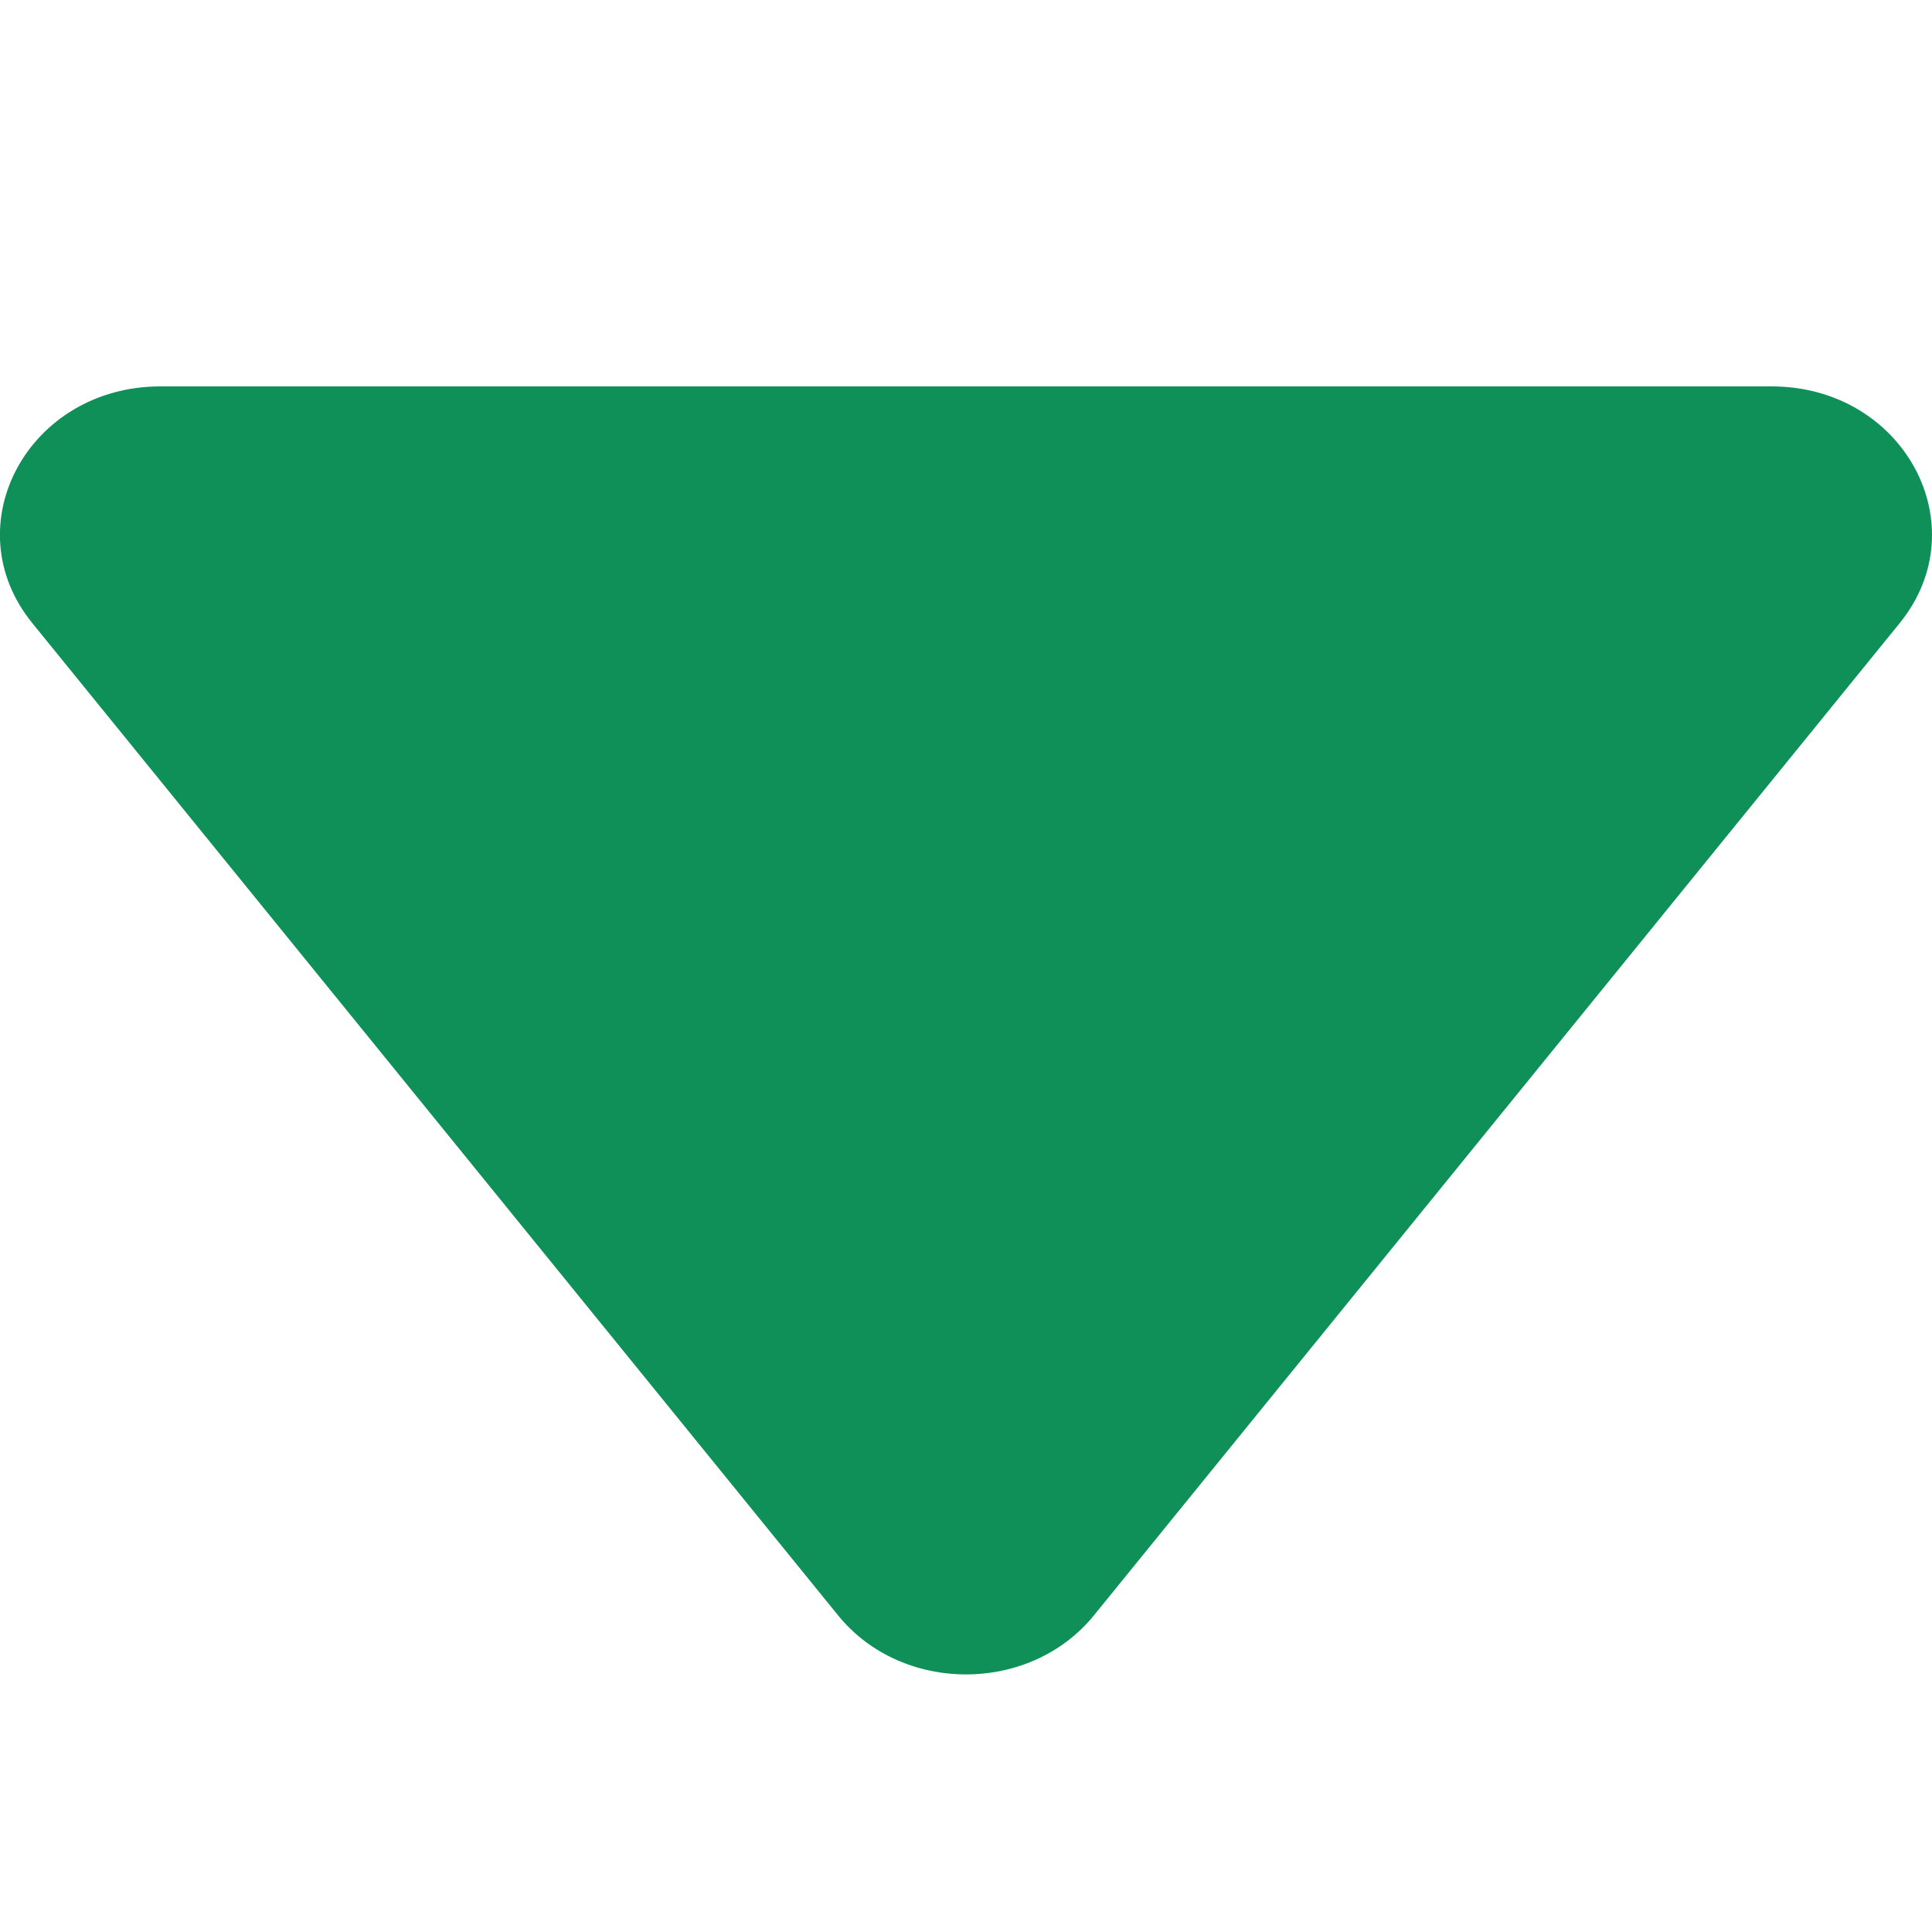 <svg width="10" height="10" viewBox="0 0 10 10" fill="none" xmlns="http://www.w3.org/2000/svg">
<path d="M4.337 8.36L0.167 3.225C-0.243 2.72 0.147 2 0.83 2H9.17C9.853 2 10.242 2.72 9.833 3.225L5.663 8.36C5.332 8.769 4.668 8.769 4.337 8.36Z" fill="#0F9058"/>
</svg>

